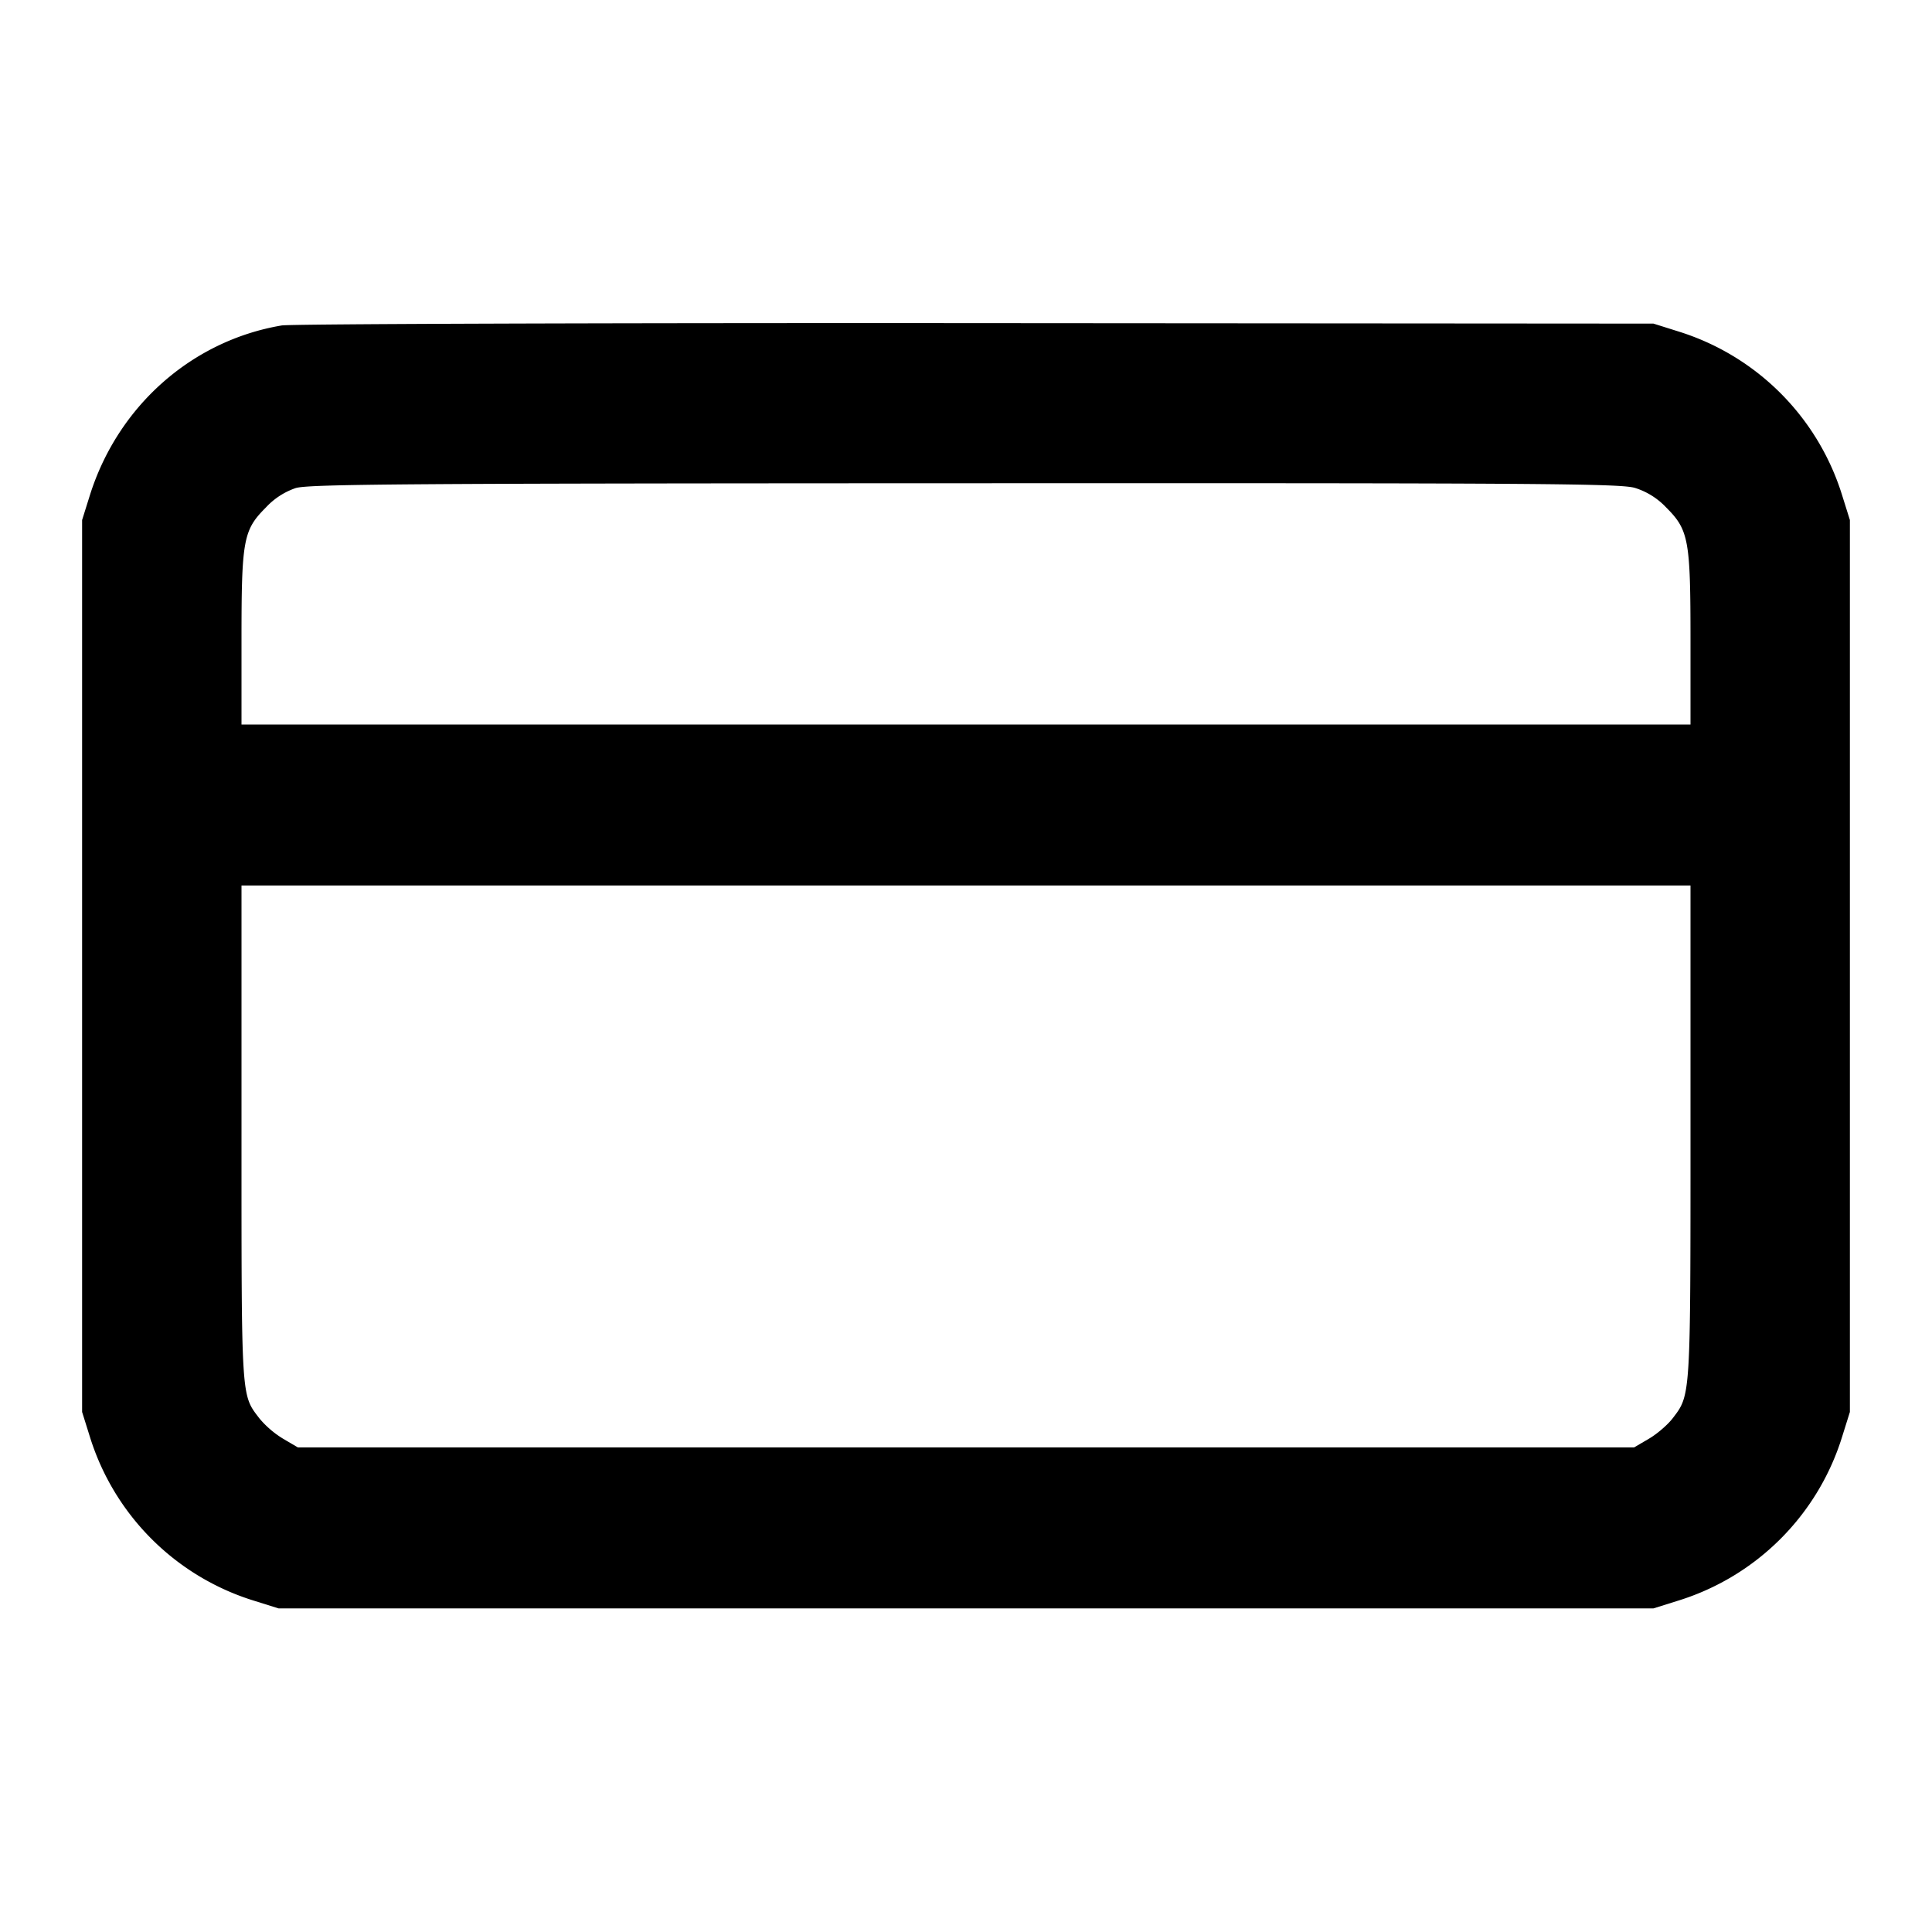 <svg xmlns="http://www.w3.org/2000/svg" width="24" height="24" fill="none" stroke="currentColor" stroke-linecap="round" stroke-linejoin="round" stroke-width="2"><path fill="#000" fill-rule="evenodd" stroke="none" d="M3.499 4.043C2.38 4.232 1.461 5.048 1.114 6.16l-.094.3v11.08l.094.3a3.09 3.09 0 0 0 2.046 2.046l.3.094h17.08l.3-.094a3.09 3.09 0 0 0 2.046-2.046l.094-.3V6.46l-.094-.3a3.09 3.09 0 0 0-2.025-2.039l-.321-.101-8.42-.006c-4.631-.003-8.511.01-8.621.029M20.31 6.061a.9.9 0 0 1 .387.242c.281.281.303.4.303 1.644V9H3V7.947c0-1.245.022-1.362.304-1.644a.9.9 0 0 1 .369-.24c.16-.049 1.357-.058 8.31-.06 7.161-.003 8.147.004 8.327.058m.69 7.993c0 3.313.003 3.271-.221 3.564-.061.08-.194.195-.295.254l-.184.108H3.7l-.184-.108a1.2 1.2 0 0 1-.291-.249C2.994 17.32 3 17.418 3 14.075V11h18z"/></svg>